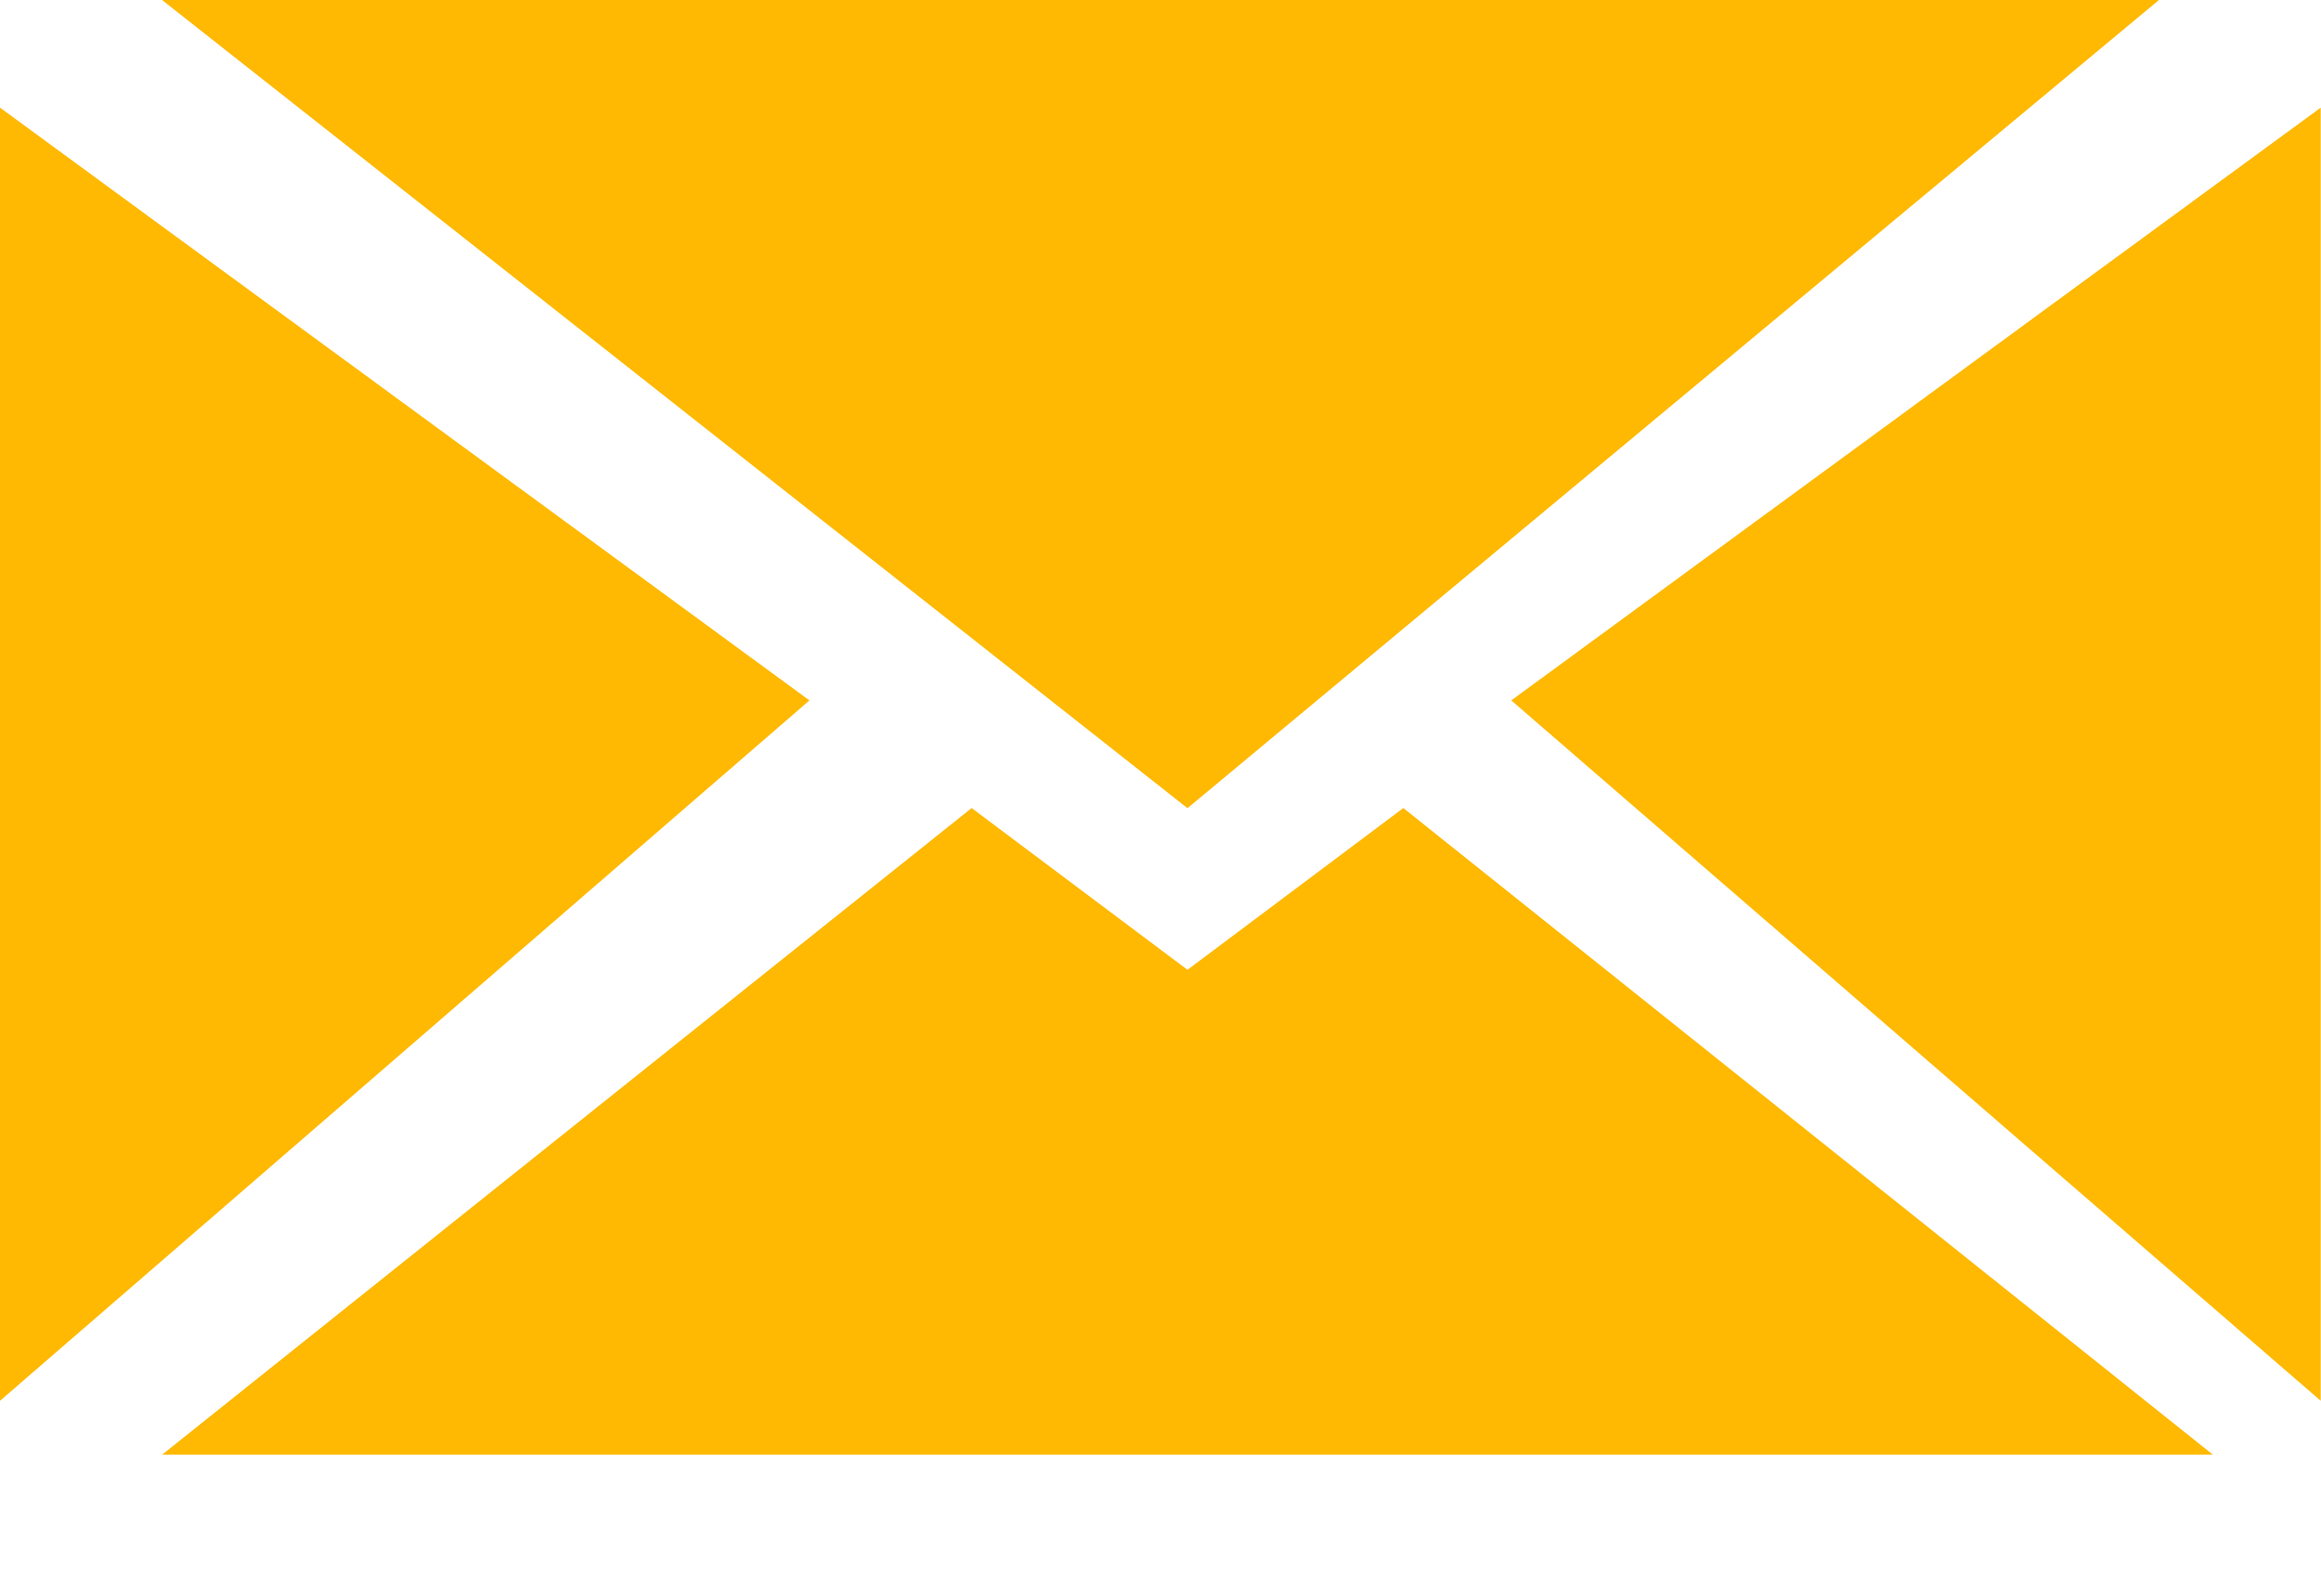 <svg width="16" height="11" fill="none" xmlns="http://www.w3.org/2000/svg"><path d="M8.186 5.571 1.117 0h13.766L8.186 5.571ZM5.58 4.828 0 9.656V.742l5.58 4.086Z" fill="#FFB902"/><path d="m6.698 5.57 1.488 1.115L9.674 5.57l5.58 4.457H1.118l5.58-4.457Zm3.72-.742 5.58-4.086v8.914l-5.58-4.828Z" fill="#FFB902"/></svg>